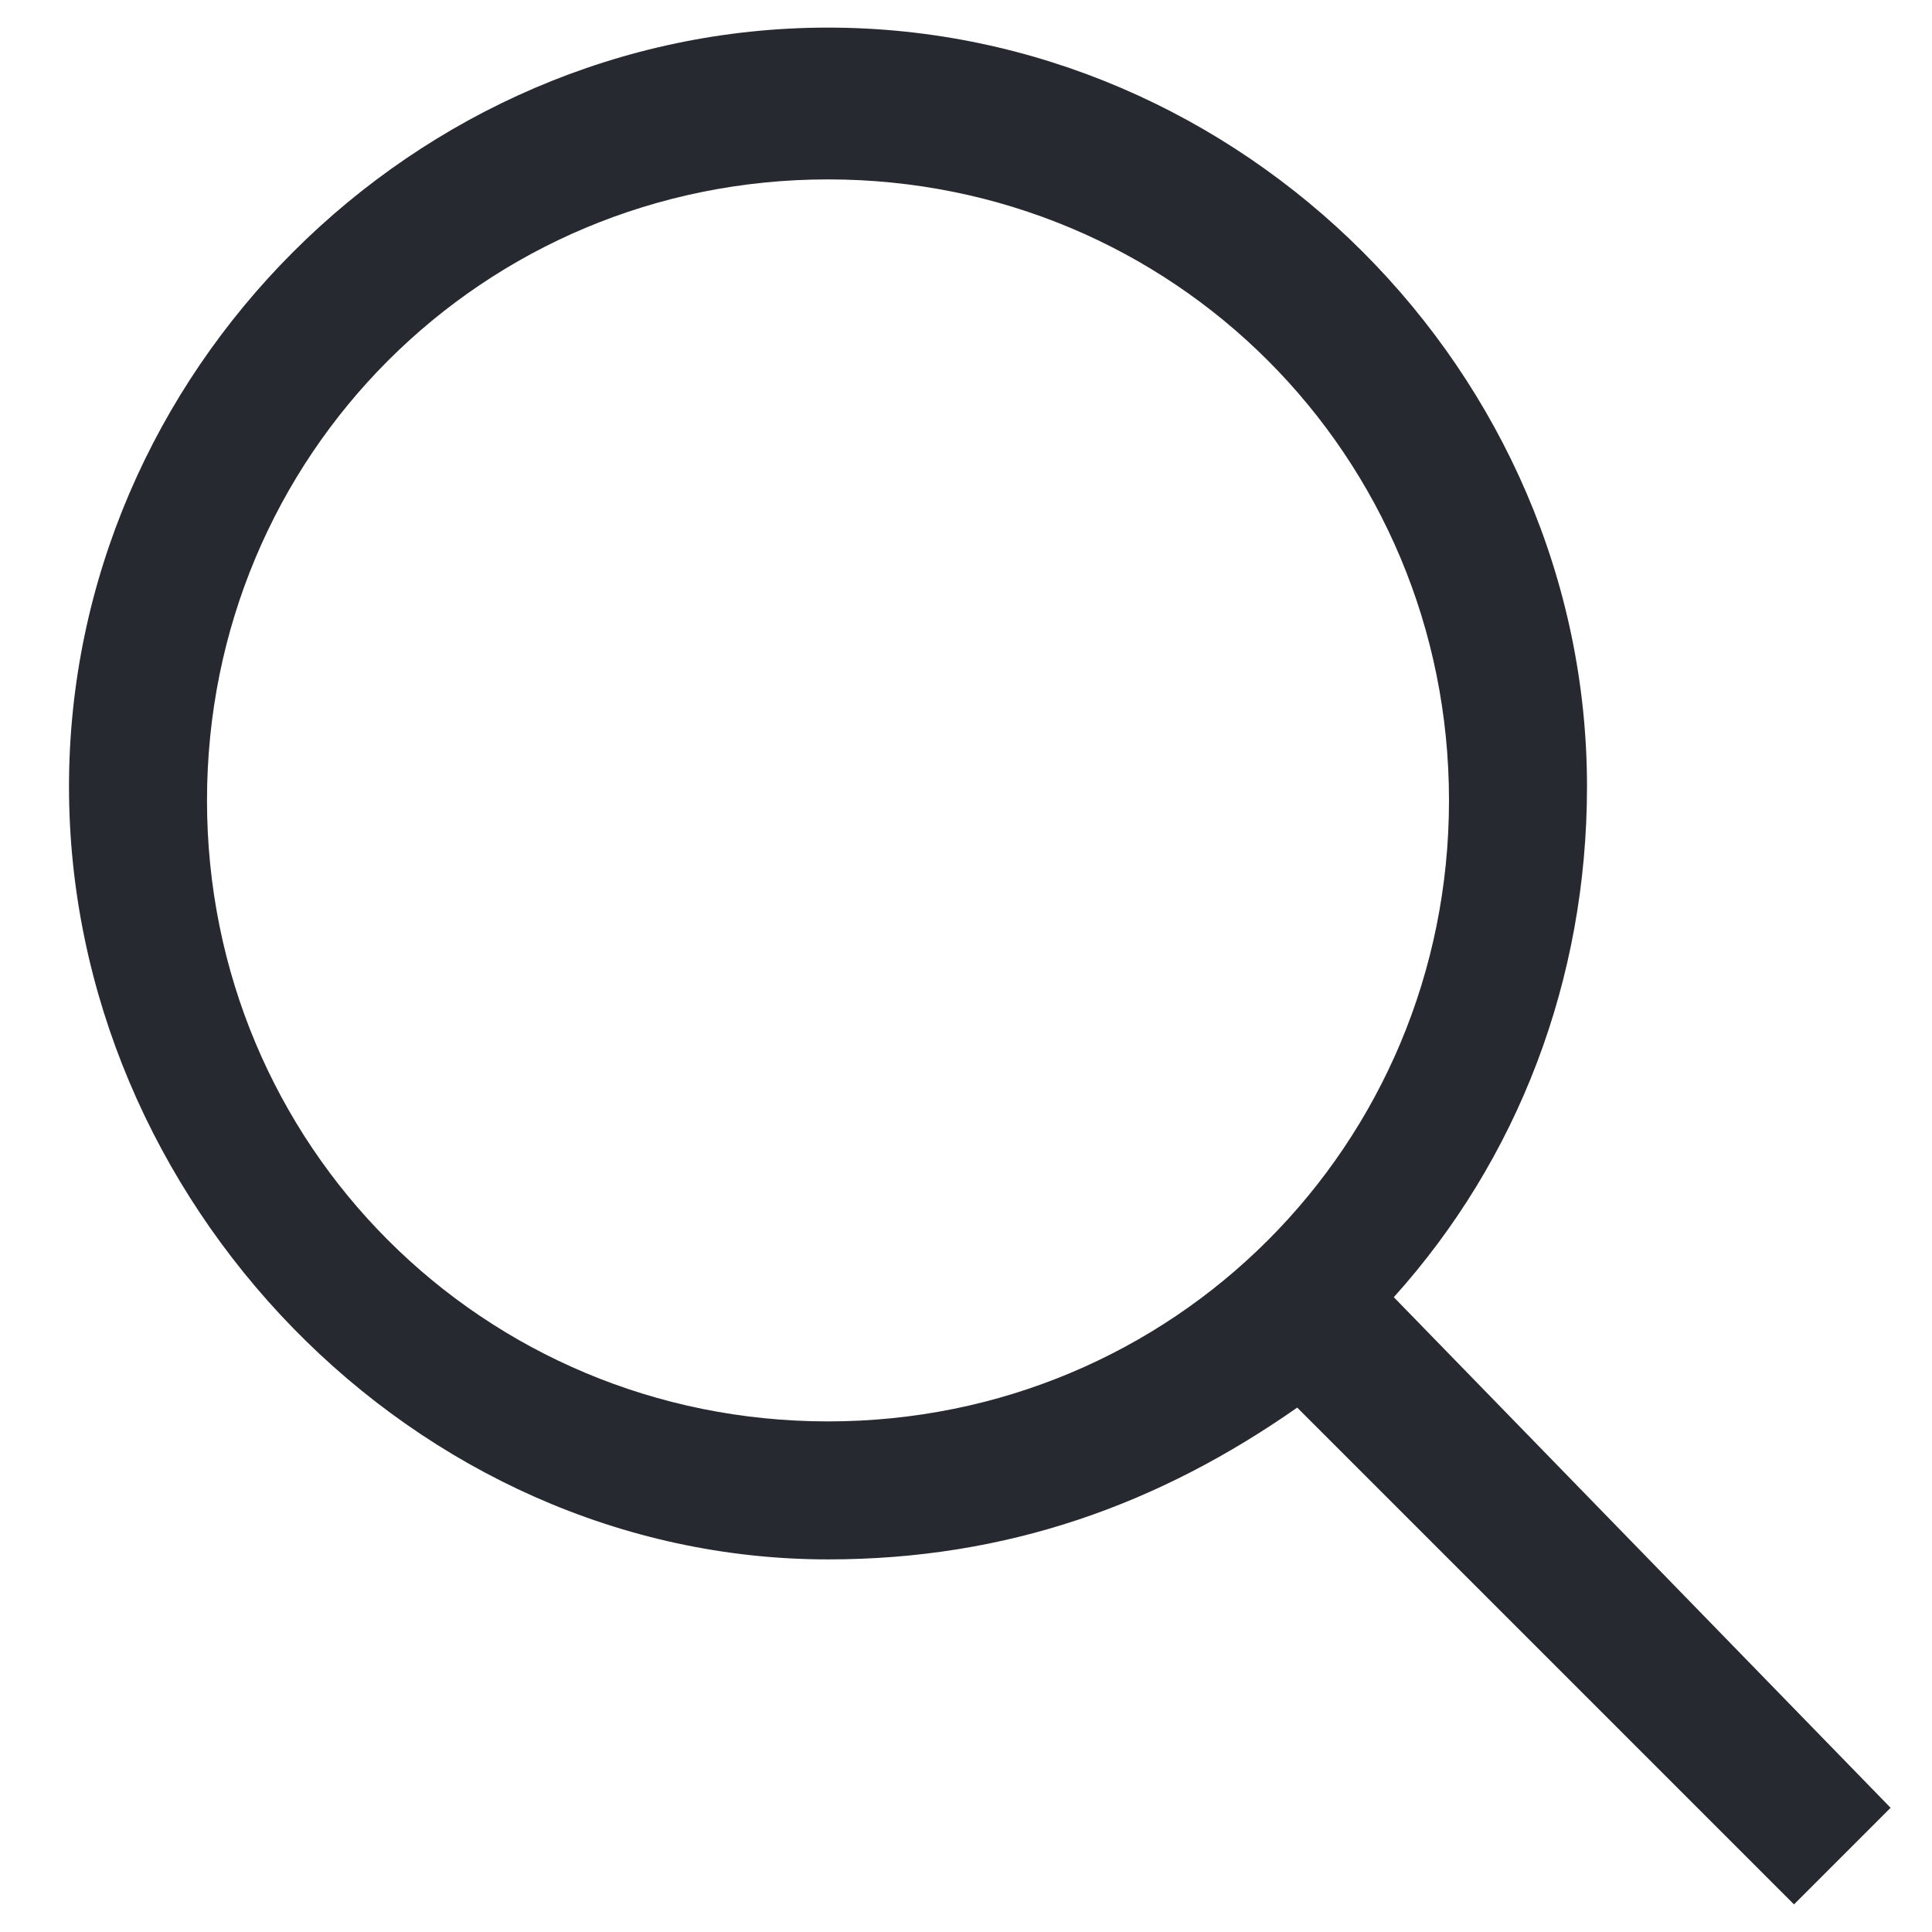 <svg version="1.1" id="bdLayer_1" xmlns="http://www.w3.org/2000/svg" x="0" y="0" viewBox="0 0 14 14" xml:space="preserve" width="14" height="14"><style>.bdst0{fill-rule:evenodd;clip-rule:evenodd;fill:#262930}</style><path class="bdst0" d="M10.1 9.4c.9-1 1.4-2.3 1.4-3.7C11.5 2.7 9 .2 6 .2S.5 2.7.5 5.7 3 11.3 6 11.3c1.3 0 2.4-.4 3.4-1.1l3.6 3.6.7-.7-3.6-3.7zm-4.1.9c-2.5 0-4.5-2-4.5-4.5s2-4.5 4.5-4.5 4.5 2 4.5 4.5-2 4.5-4.5 4.5z"/></svg>